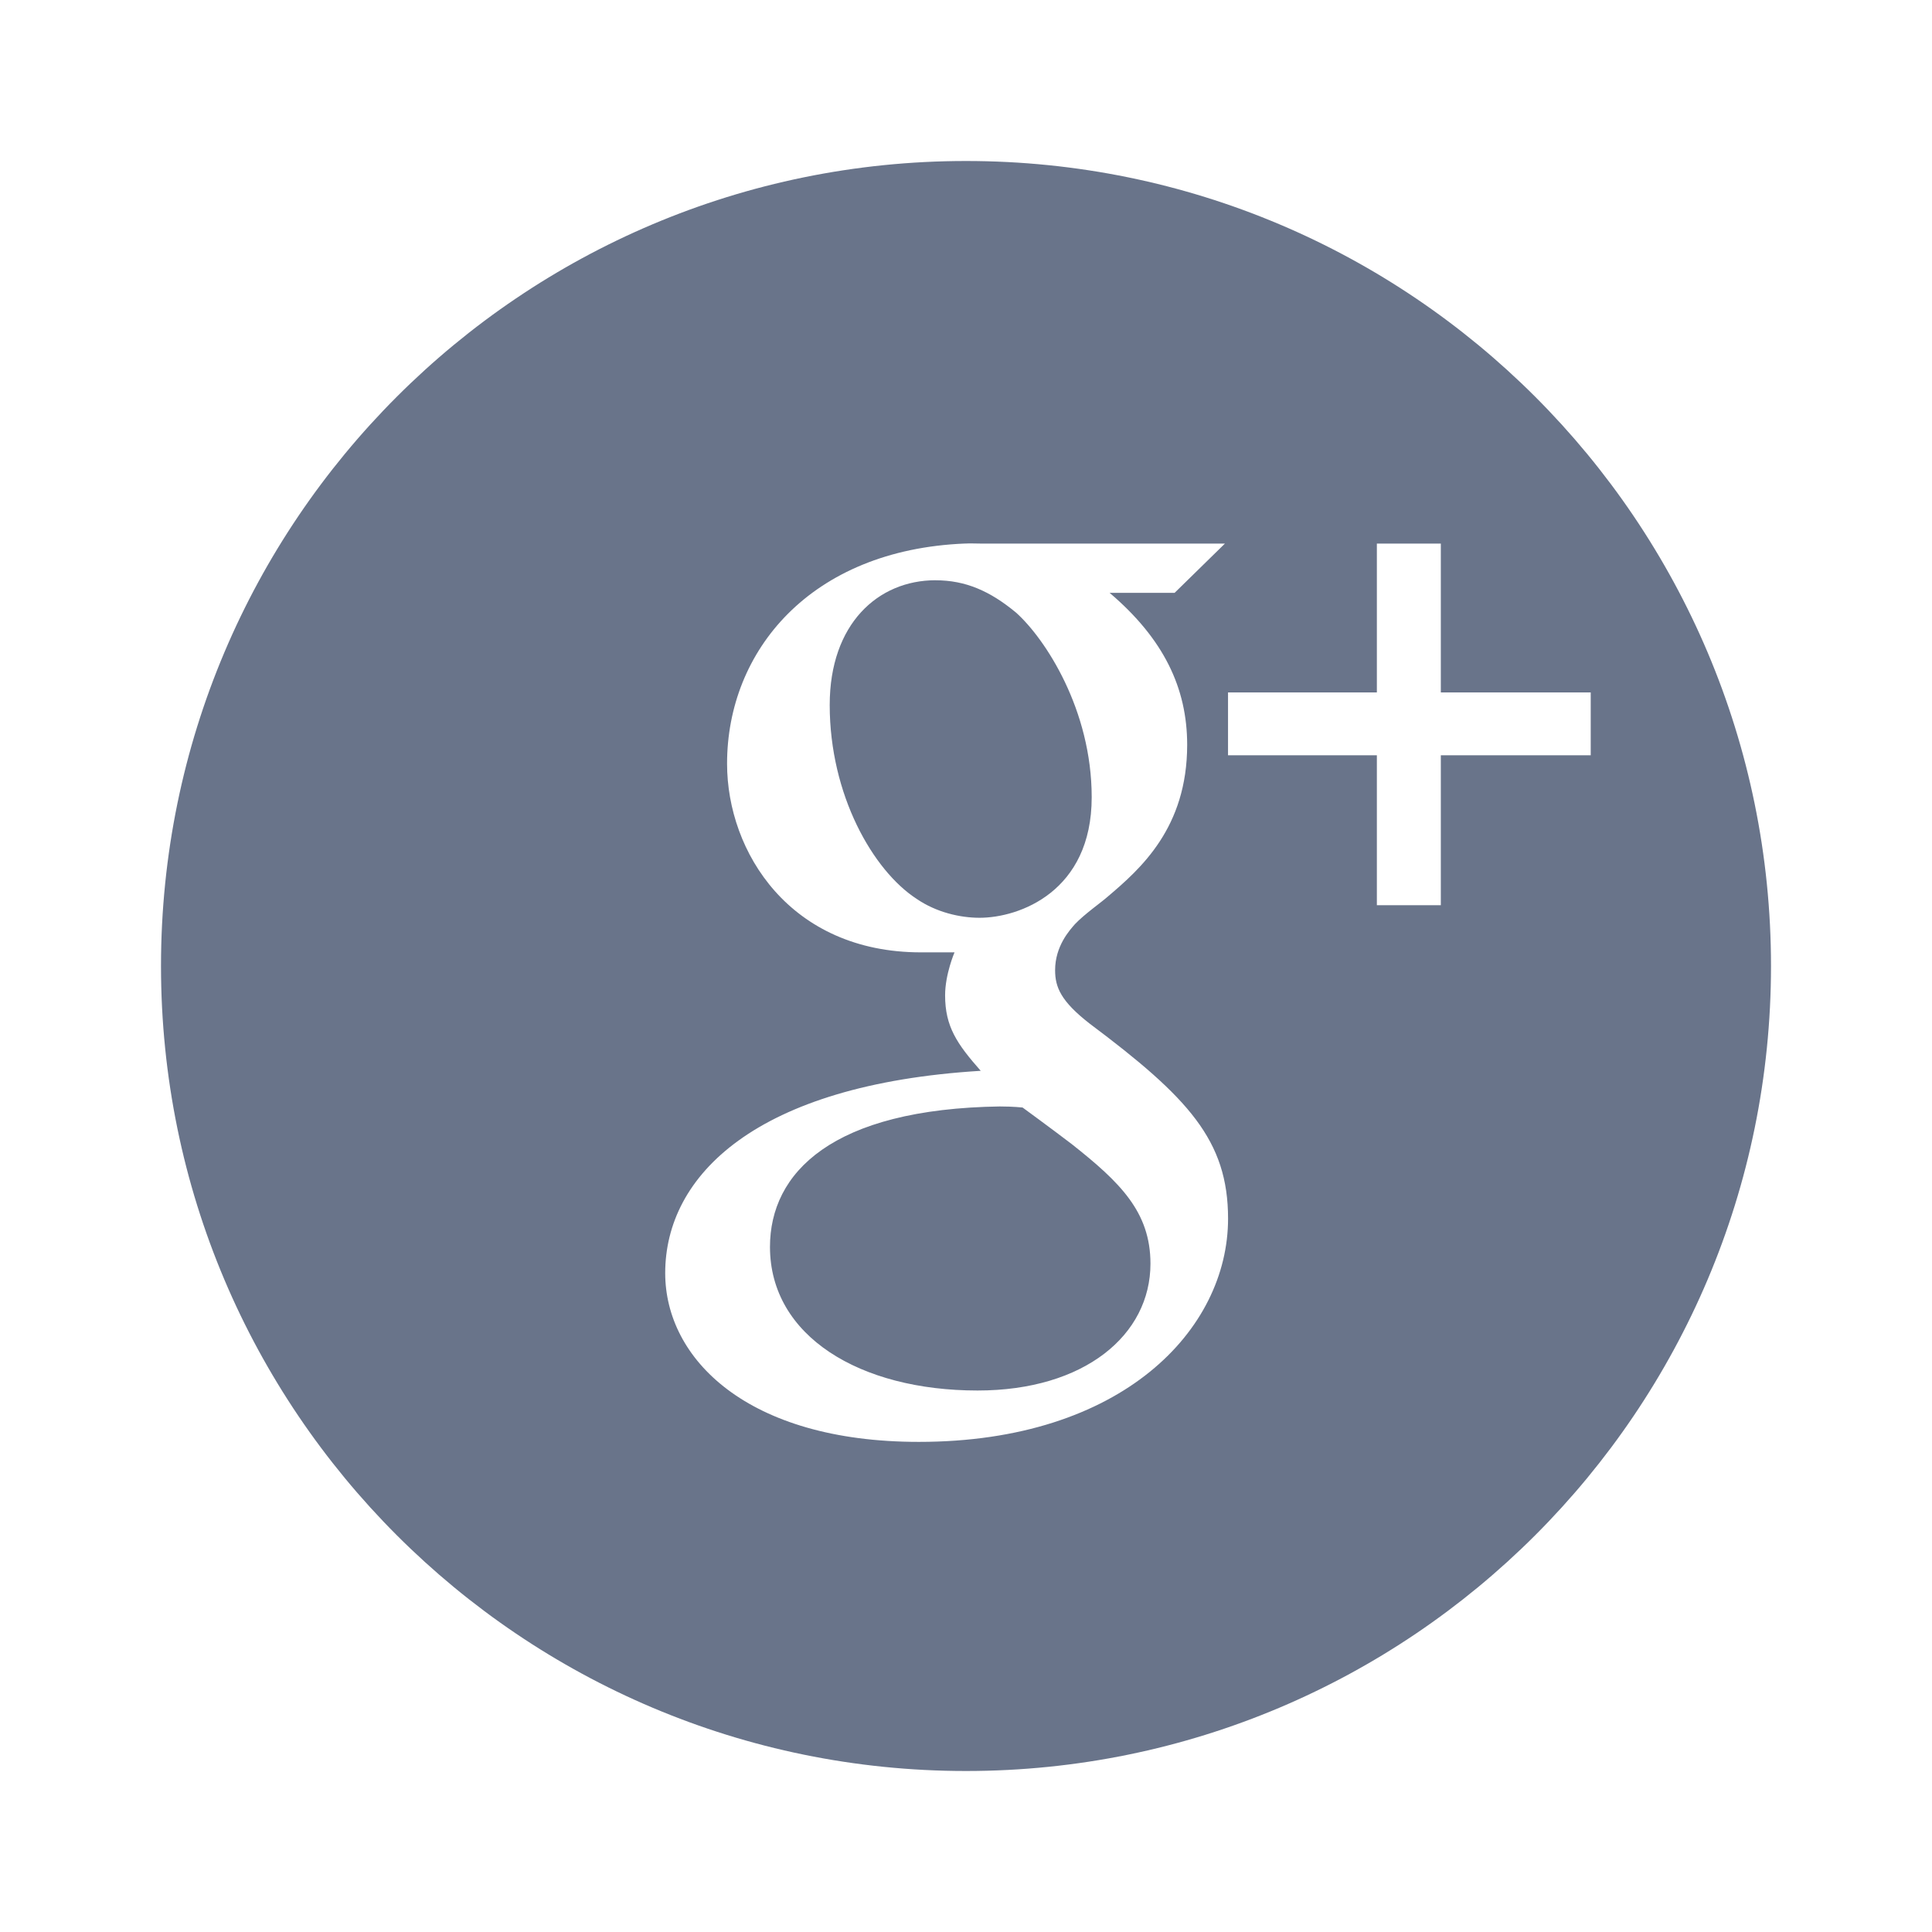 <?xml version="1.0" encoding="UTF-8" standalone="no"?>
<!-- Created with Inkscape (http://www.inkscape.org/) -->
<svg xmlns:dc="http://purl.org/dc/elements/1.1/" xmlns:cc="http://creativecommons.org/ns#" xmlns:rdf="http://www.w3.org/1999/02/22-rdf-syntax-ns#" xmlns:svg="http://www.w3.org/2000/svg" xmlns="http://www.w3.org/2000/svg" xmlns:sodipodi="http://sodipodi.sourceforge.net/DTD/sodipodi-0.dtd" xmlns:inkscape="http://www.inkscape.org/namespaces/inkscape" id="svg2" height="48" width="48" version="1.1" inkscape:version="0.48.4 r9939" sodipodi:docname="icon-gplus.svg">
  <defs id="defs8"/>
  <sodipodi:namedview pagecolor="#ffffff" bordercolor="#666666" borderopacity="1" objecttolerance="10" gridtolerance="10" guidetolerance="10" inkscape:pageopacity="0" inkscape:pageshadow="2" inkscape:window-width="1920" inkscape:window-height="1017" id="namedview6" showgrid="false" inkscape:zoom="9.833313" inkscape:cx="17.386246" inkscape:cy="19.919243" inkscape:window-x="-5" inkscape:window-y="26" inkscape:window-maximized="1" inkscape:current-layer="svg2"/>
  <path style="color:#000000;fill:#69748a;fill-opacity:1;fill-rule:nonzero;enable-background:accumulate" d="m 24,4 c -11.046,0 -20,8.954 -20,20 0,11.046 8.954,20 20,20 11.046,0 20,-8.954 20,-20 C 44,12.954 35.046,4 24,4 z m -0.026,9.505 c 0.124,-0.008 0.263,0 0.391,0 l 6.068,0 -1.25,1.224 -1.615,0 c 1.34,1.139 1.927,2.362 1.927,3.776 0,2.06 -1.156,3.079 -1.979,3.776 -0.15,0.134 -0.575,0.432 -0.807,0.677 -0.132,0.15 -0.495,0.545 -0.495,1.146 0,0.419 0.139,0.768 0.859,1.328 2.451,1.836 3.438,2.901 3.438,4.844 0,2.756 -2.625,5.547 -7.682,5.547 -4.272,0 -6.302,-2.07 -6.302,-4.193 0,-2.424 2.247,-4.685 7.839,-5.026 -0.591,-0.67 -0.885,-1.1 -0.885,-1.875 0,-0.526 0.234,-1.068 0.234,-1.068 l -0.833,0 c -3.25,0 -4.818,-2.489 -4.818,-4.688 0,-2.798 2.067,-5.314 5.911,-5.469 z m 10.234,0 1.589,0 0,3.698 3.724,0 0,1.562 -3.724,0 0,3.724 -1.589,0 0,-3.724 -3.698,0 0,-1.562 3.698,0 z m -10.964,0.911 c -1.429,0 -2.63,1.083 -2.63,3.099 0,2.235 1.074,4.112 2.161,4.818 0.49,0.335 1.08,0.469 1.562,0.469 0.986,0 2.786,-0.649 2.786,-2.995 0,-2.173 -1.15,-3.93 -1.875,-4.583 -0.654,-0.544 -1.264,-0.807 -2.005,-0.807 z m 1.615,13.073 c -4.196,0.059 -5.729,1.651 -5.729,3.49 0,2.22 2.237,3.568 5.156,3.568 2.66,0 4.297,-1.381 4.297,-3.151 0,-1.288 -0.757,-2.023 -1.953,-2.969 -0.514,-0.393 -1.224,-0.911 -1.224,-0.911 0,0 -0.235,-0.026 -0.547,-0.026 z" id="path5853" inkscape:connector-curvature="0" sodipodi:nodetypes="ssssscscccsccscssscscssccccccccccccccsscsscscsssccc"/>
</svg>
